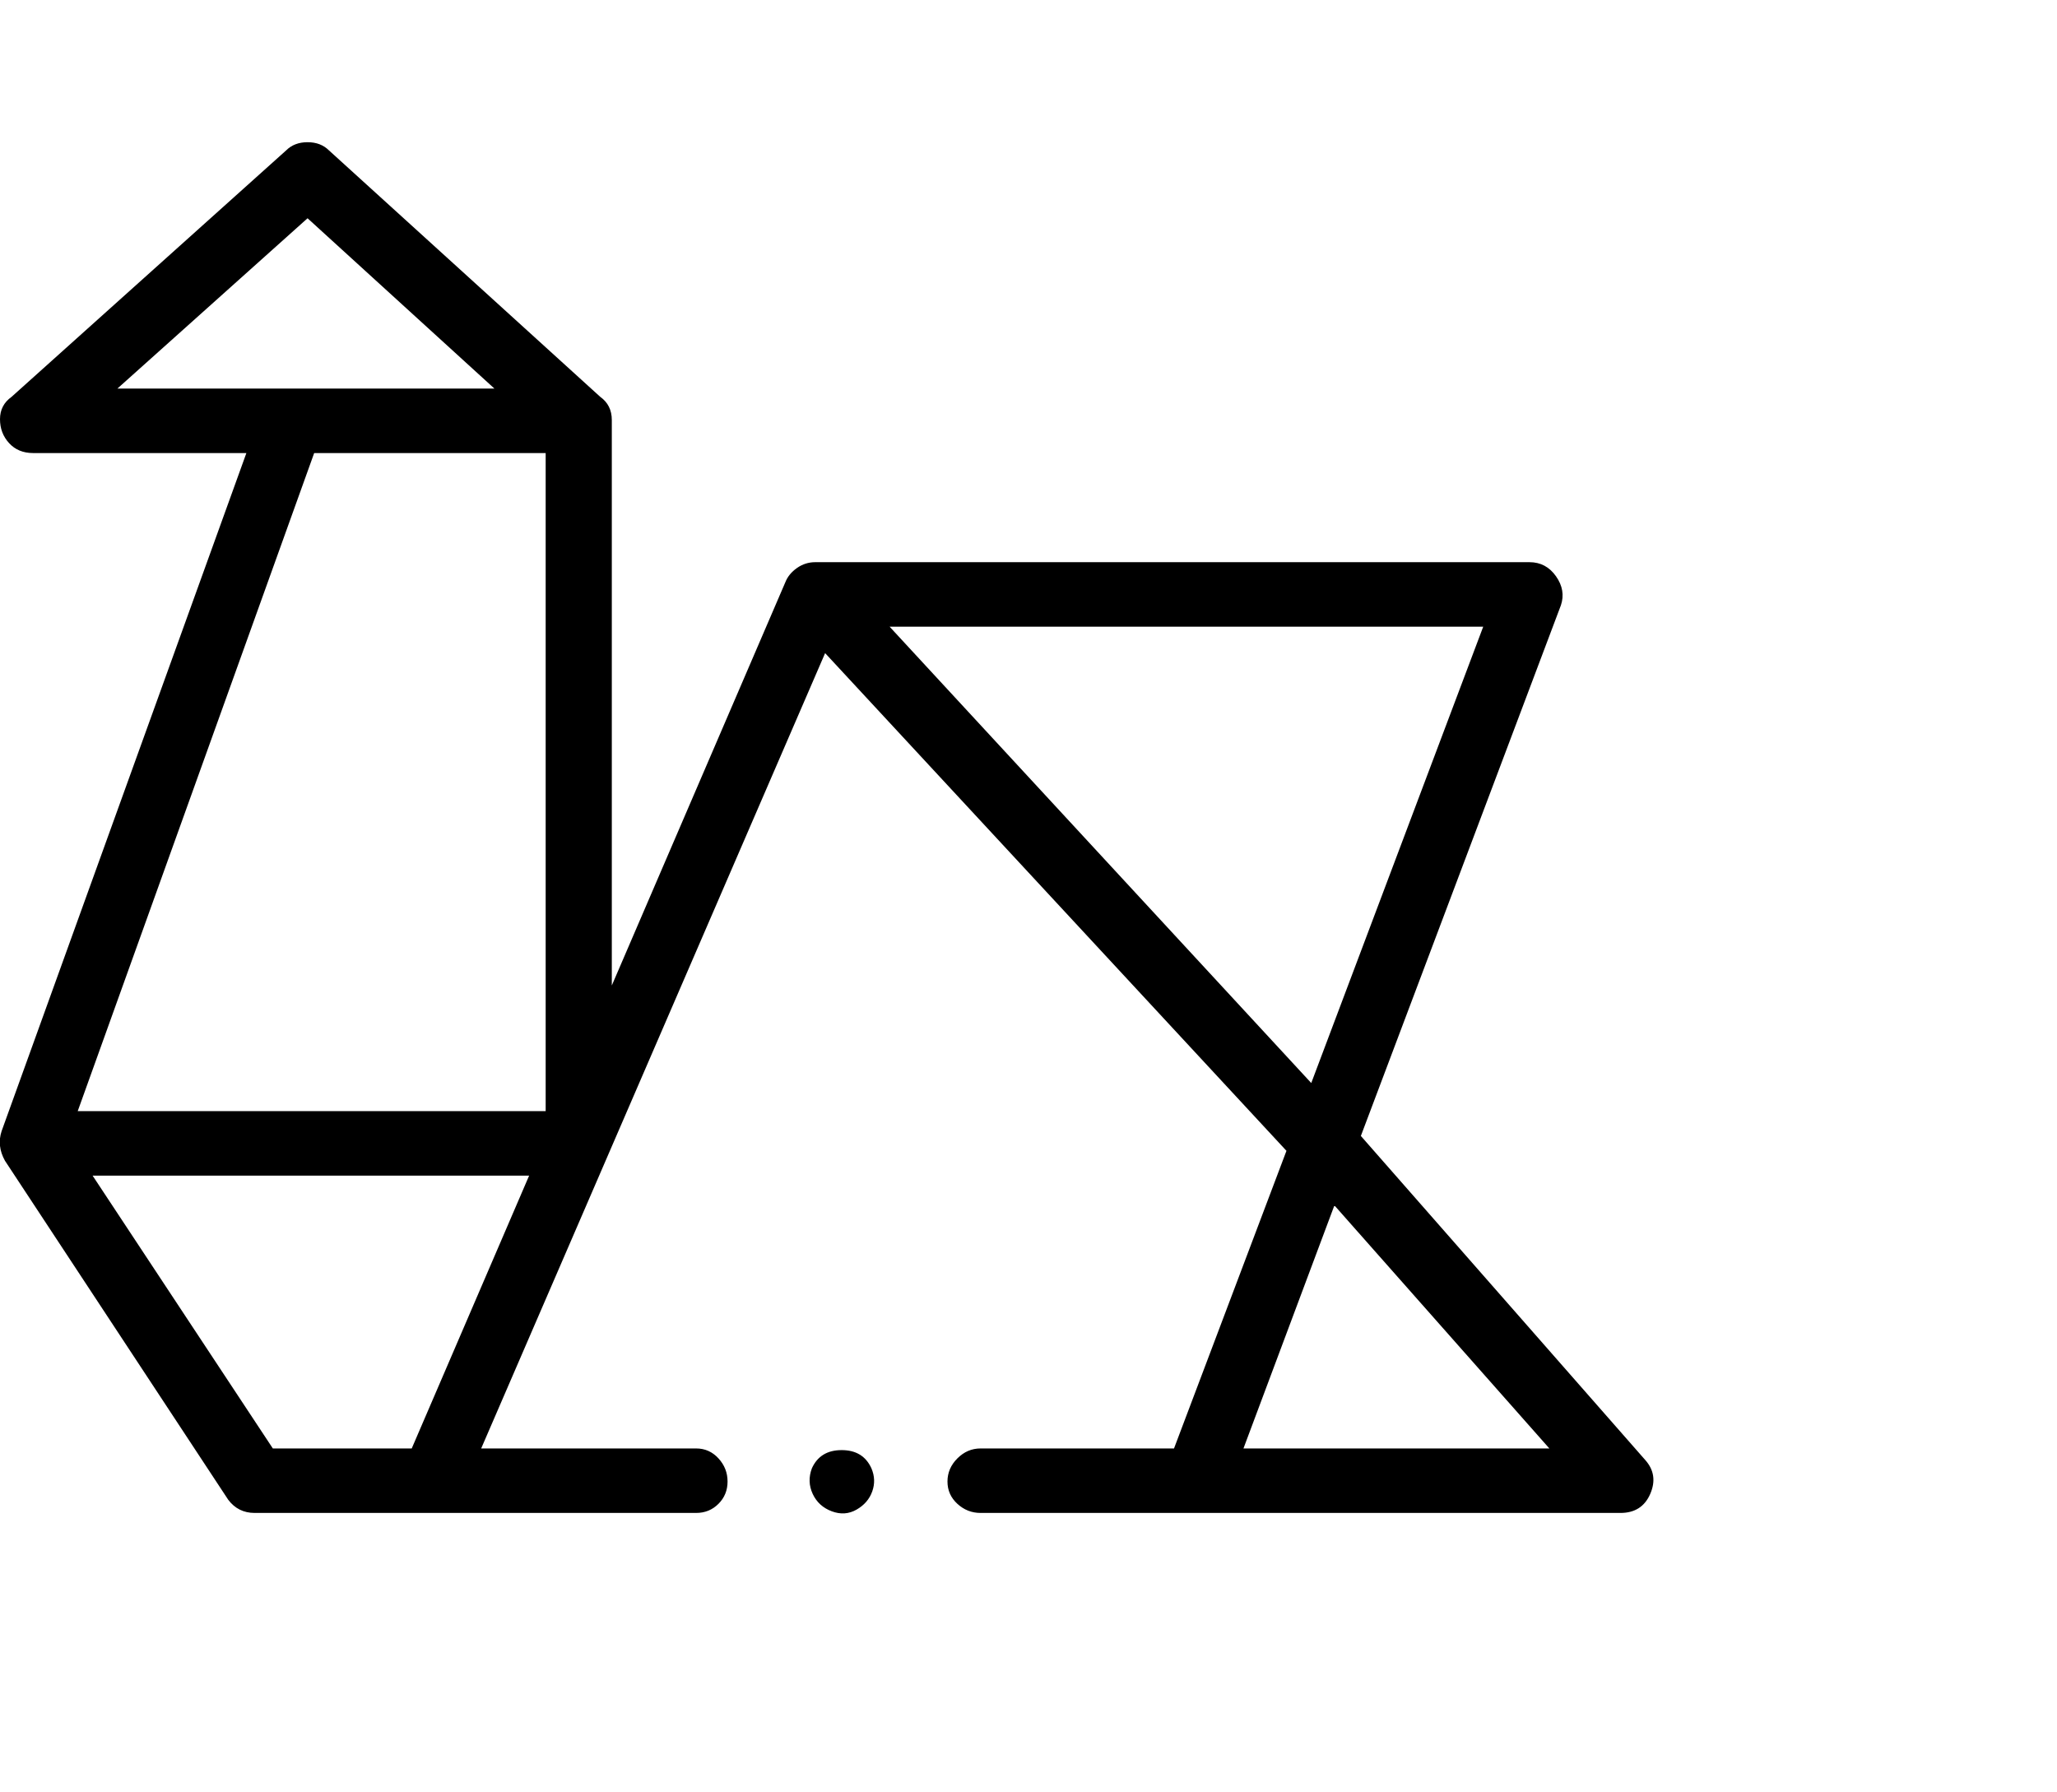 <svg viewBox="0 0 1244 1083.753" xmlns="http://www.w3.org/2000/svg"><path d="M995 883L823 687l121-321q3-9-3-17.5t-16-8.5H493q-6 0-11 3.5t-7 8.5L370 596V254q0-9-7-14L199 91q-5-5-13-5t-13 5L7 240q-7 5-7 13.5T5.5 268q5.5 6 14.5 6h129L1 684q-3 9 2 18l135 205q6 8 16 8h267q8 0 13.5-5.5T440 896q0-8-5.5-14t-13.5-6H291l208-481 279 301-68 180H593q-8 0-14 6t-6 14q0 8 6 13.5t14 5.5h387q13 0 18-11.5t-3-20.5zM186 132l113 103H71l115-103zm4 142h140v398H47l143-398zM56 711h264l-71 165h-84L56 711zm841-332L793 655 538 379h359zM752 876l55-147 130 147H752zm-225 12q-5-11-18-11t-18 11q-3 8 .5 15.5T503 914q8 3 15-1t9.5-11q2.5-7-.5-14z"/></svg>